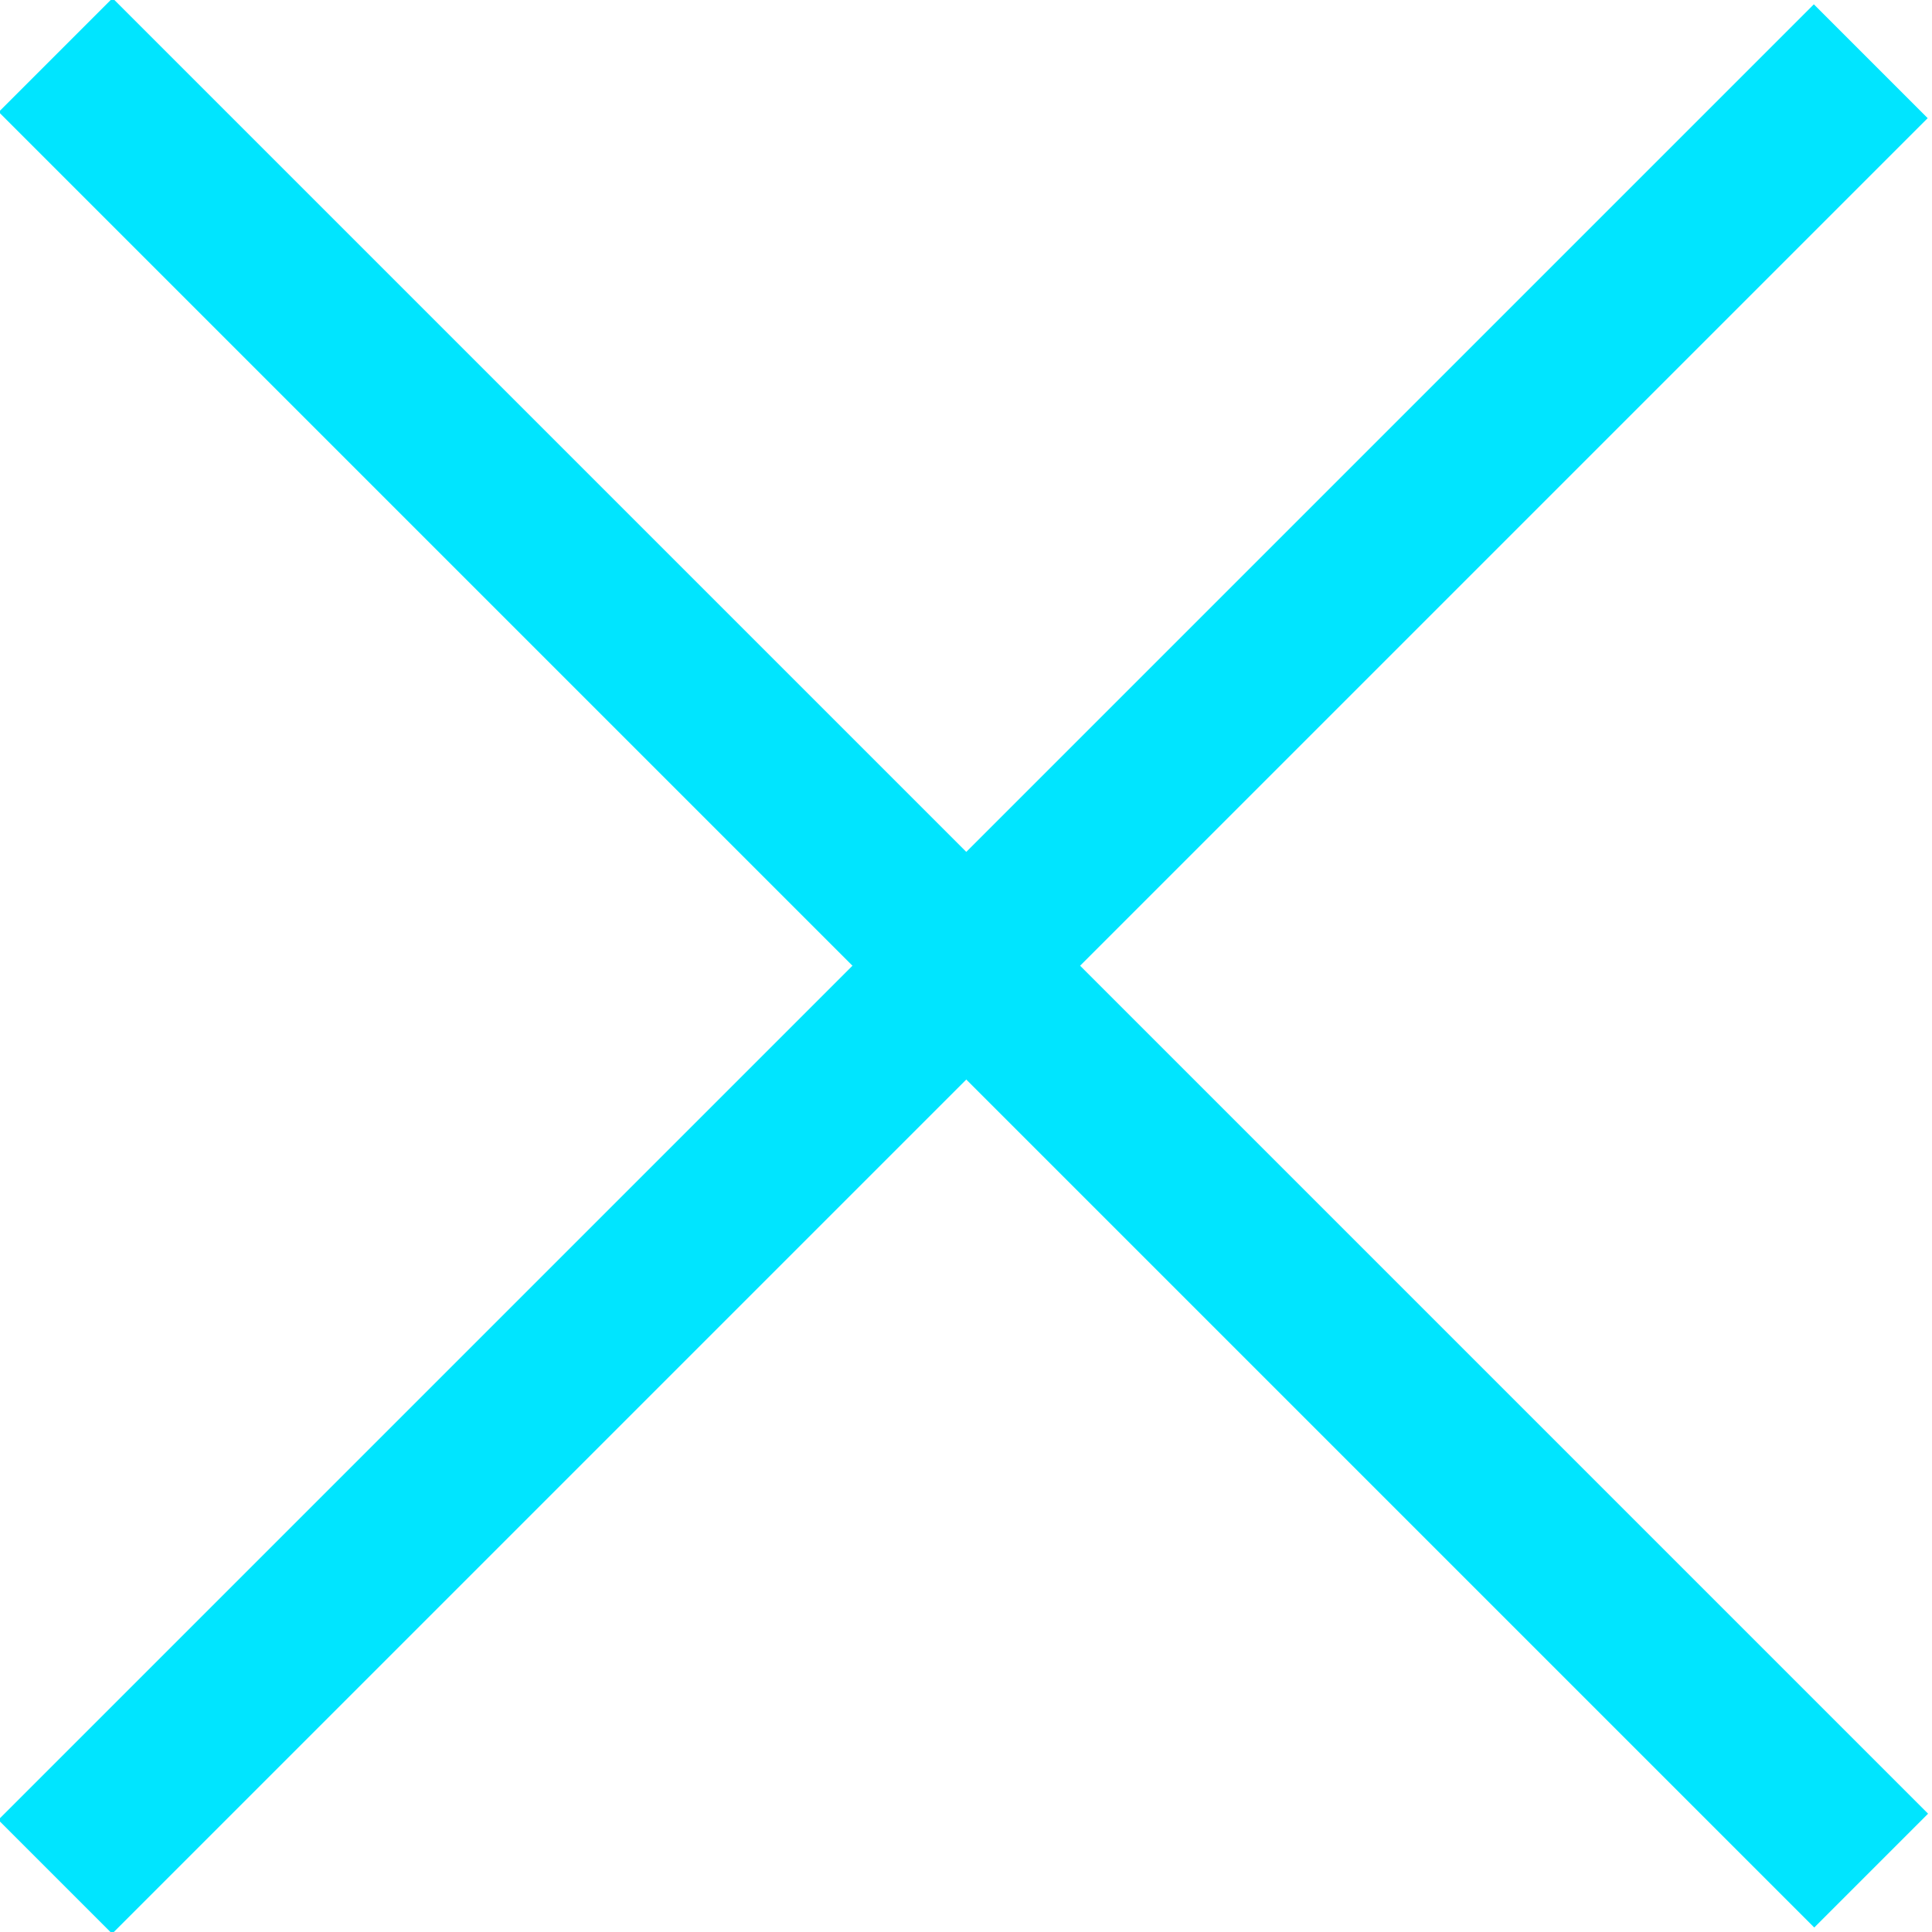 <?xml version="1.0" encoding="utf-8"?>
<!-- Generator: Adobe Illustrator 18.0.0, SVG Export Plug-In . SVG Version: 6.00 Build 0)  -->
<!DOCTYPE svg PUBLIC "-//W3C//DTD SVG 1.1//EN" "http://www.w3.org/Graphics/SVG/1.1/DTD/svg11.dtd">
<svg version="1.1" xmlns="http://www.w3.org/2000/svg" xmlns:xlink="http://www.w3.org/1999/xlink" x="0px" y="0px"
	 viewBox="0 0 24 24" style="enable-background:new 0 0 24 24;" xml:space="preserve">
<g id="Color_Pallete">
</g>
<g id="Favicon">
</g>
<g id="Logo">
</g>
<g id="Home">
</g>
<g id="Home:_mobile">
	<g>
		
			<rect x="-4" y="11" transform="matrix(0.707 0.707 -0.707 0.707 12.003 -4.972)" style="fill:#00E5FF;" width="31.9" height="2"/>
		
			<rect x="-4" y="11" transform="matrix(0.707 -0.707 0.707 0.707 -4.97 12.002)" style="fill:#00E5FF;" width="31.9" height="2"/>
	</g>
</g>
<g id="Design">
</g>
<g id="Design:_mobile">
</g>
<g id="Design:_gallery">
</g>
<g id="Design:_mobile:_gallery">
</g>
<g id="Code">
</g>
<g id="Code:_mobile">
</g>
<g id="About">
</g>
<g id="Hovers" style="display:none;">
</g>
</svg>
